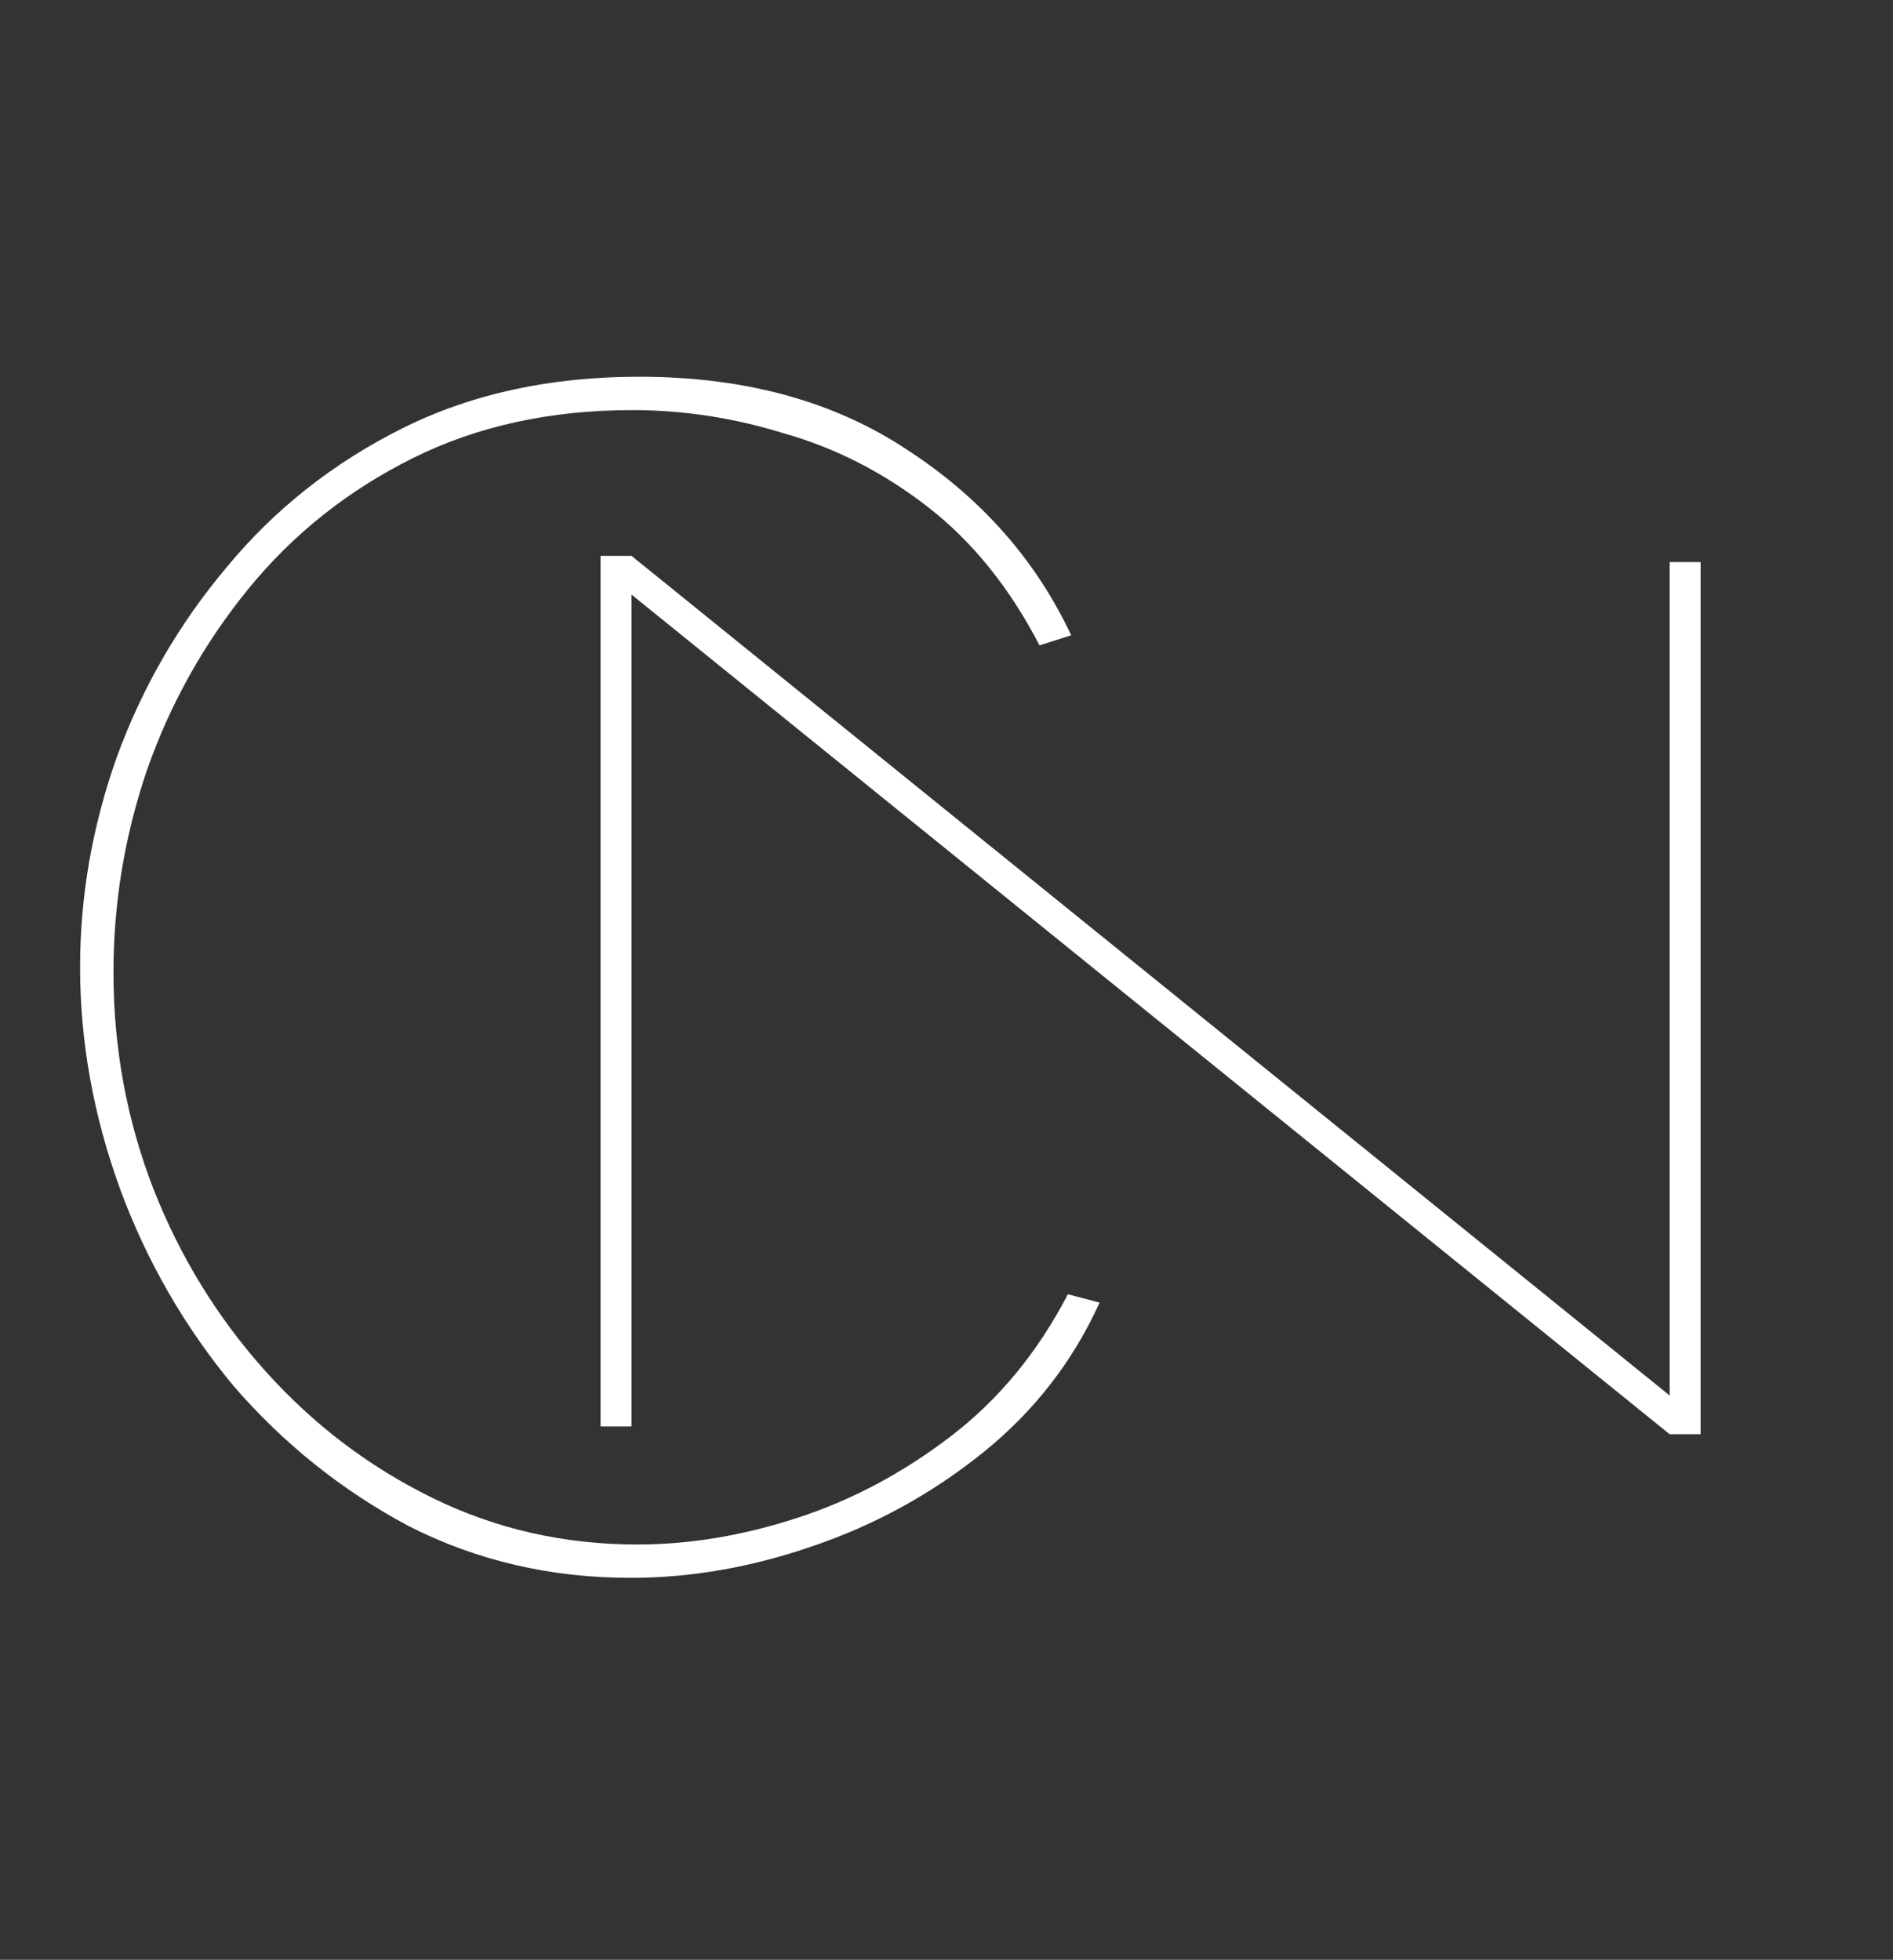 <svg width="338" height="350" viewBox="0 0 338 350" fill="none" xmlns="http://www.w3.org/2000/svg">
<rect x="0" y="0" width="338" height="350" fill="#333333" stroke="none"/>
<path d="M298.116 256.132L112.762 106.19L112.762 254.749H107.23L107.23 99.273H112.762L298.116 249.216V100.38H303.648V256.132H298.116Z" fill="white"/>
<path d="M14.3 172.746C14.3 160.035 16.485 147.522 20.855 135.208C25.423 122.695 31.977 111.373 40.518 101.244C49.059 90.916 59.486 82.673 71.8 76.516C84.115 70.359 98.217 67.28 114.106 67.28C132.975 67.28 148.963 71.65 162.072 80.389C175.181 88.93 184.913 99.953 191.269 113.459L185.608 115.246C180.246 104.918 173.592 96.676 165.647 90.519C157.703 84.361 149.162 79.992 140.026 77.41C131.088 74.629 122.051 73.239 112.914 73.239C98.217 73.239 85.108 76.119 73.588 81.879C62.068 87.639 52.336 95.385 44.391 105.117C36.446 114.849 30.389 125.674 26.218 137.591C22.245 149.309 20.259 161.326 20.259 173.64C20.259 187.146 22.642 200.056 27.409 212.371C32.176 224.486 38.83 235.311 47.37 244.845C55.911 254.378 65.842 261.926 77.163 267.487C88.484 273.048 100.699 275.829 113.808 275.829C123.143 275.829 132.677 274.24 142.409 271.062C152.141 267.884 161.278 263.018 169.818 256.464C178.359 249.909 185.311 241.468 190.673 231.14L196.334 232.63C191.567 243.156 184.615 252.094 175.479 259.443C166.343 266.792 156.213 272.353 145.09 276.127C134.166 279.901 123.342 281.788 112.616 281.788C98.316 281.788 85.108 278.709 72.992 272.552C61.075 266.196 50.648 257.854 41.71 247.526C32.971 236.999 26.218 225.281 21.451 212.371C16.684 199.262 14.3 186.054 14.3 172.746Z" fill="white"/>
</svg>
